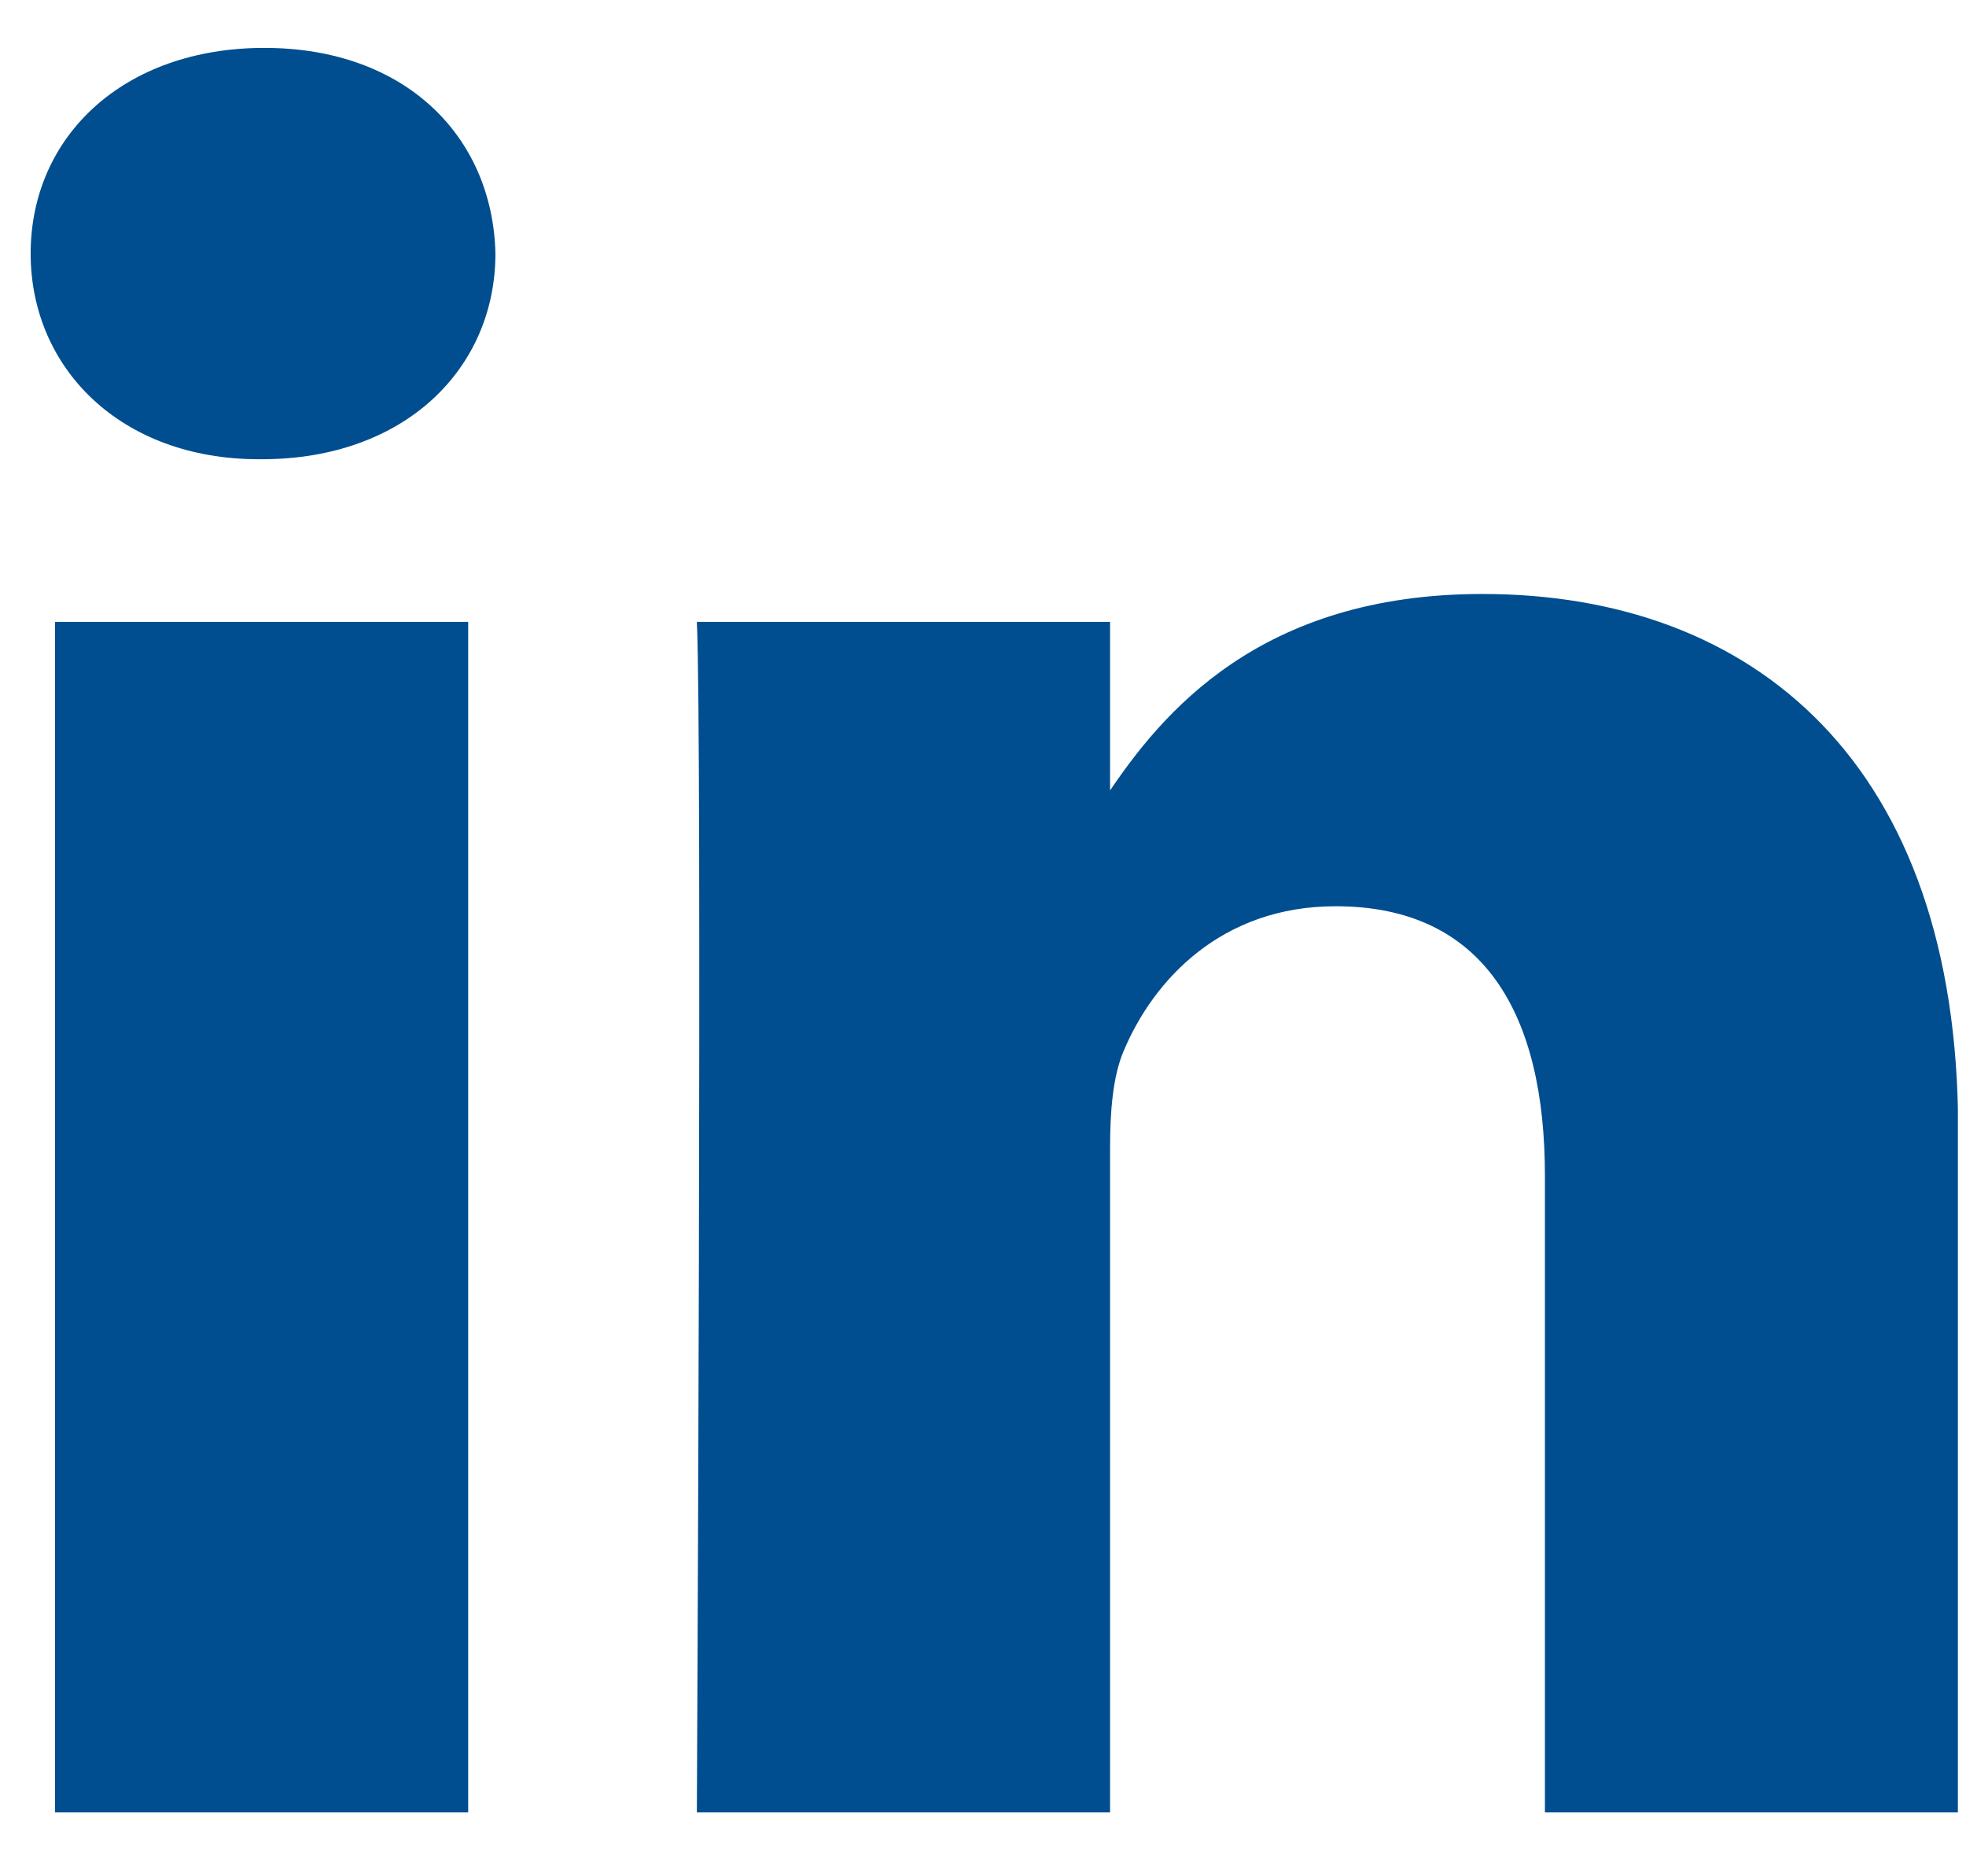 <svg xmlns="http://www.w3.org/2000/svg" width="22" height="21" viewBox="0 0 22 21" fill="none">
  <g clip-path="url(#clip0_758_451)">
    <path d="M5.239 20.285V6.96H0.616L0.616 20.285H5.239ZM2.928 5.14C4.54 5.14 5.544 4.117 5.544 2.838C5.514 1.531 4.54 0.536 2.959 0.536C1.377 0.536 0.343 1.531 0.343 2.838C0.343 4.117 1.346 5.14 2.898 5.14H2.928H2.928ZM7.798 20.285H12.422V12.844C12.422 12.445 12.452 12.048 12.574 11.763C12.908 10.967 13.669 10.143 14.946 10.143C16.619 10.143 17.288 11.365 17.288 13.156V20.285H21.912V12.645C21.912 8.552 19.631 6.648 16.589 6.648C14.095 6.648 12.999 7.983 12.391 8.893H12.422V6.96H7.798C7.859 8.21 7.798 20.284 7.798 20.284L7.798 20.285Z" fill="#004E8F"/>
  </g>
  <defs>
    <clipPath id="clip0_758_451">
      <rect width="21.566" height="19.748" fill="white" transform="translate(0.343 0.537)"/>
    </clipPath>
  </defs>
</svg>